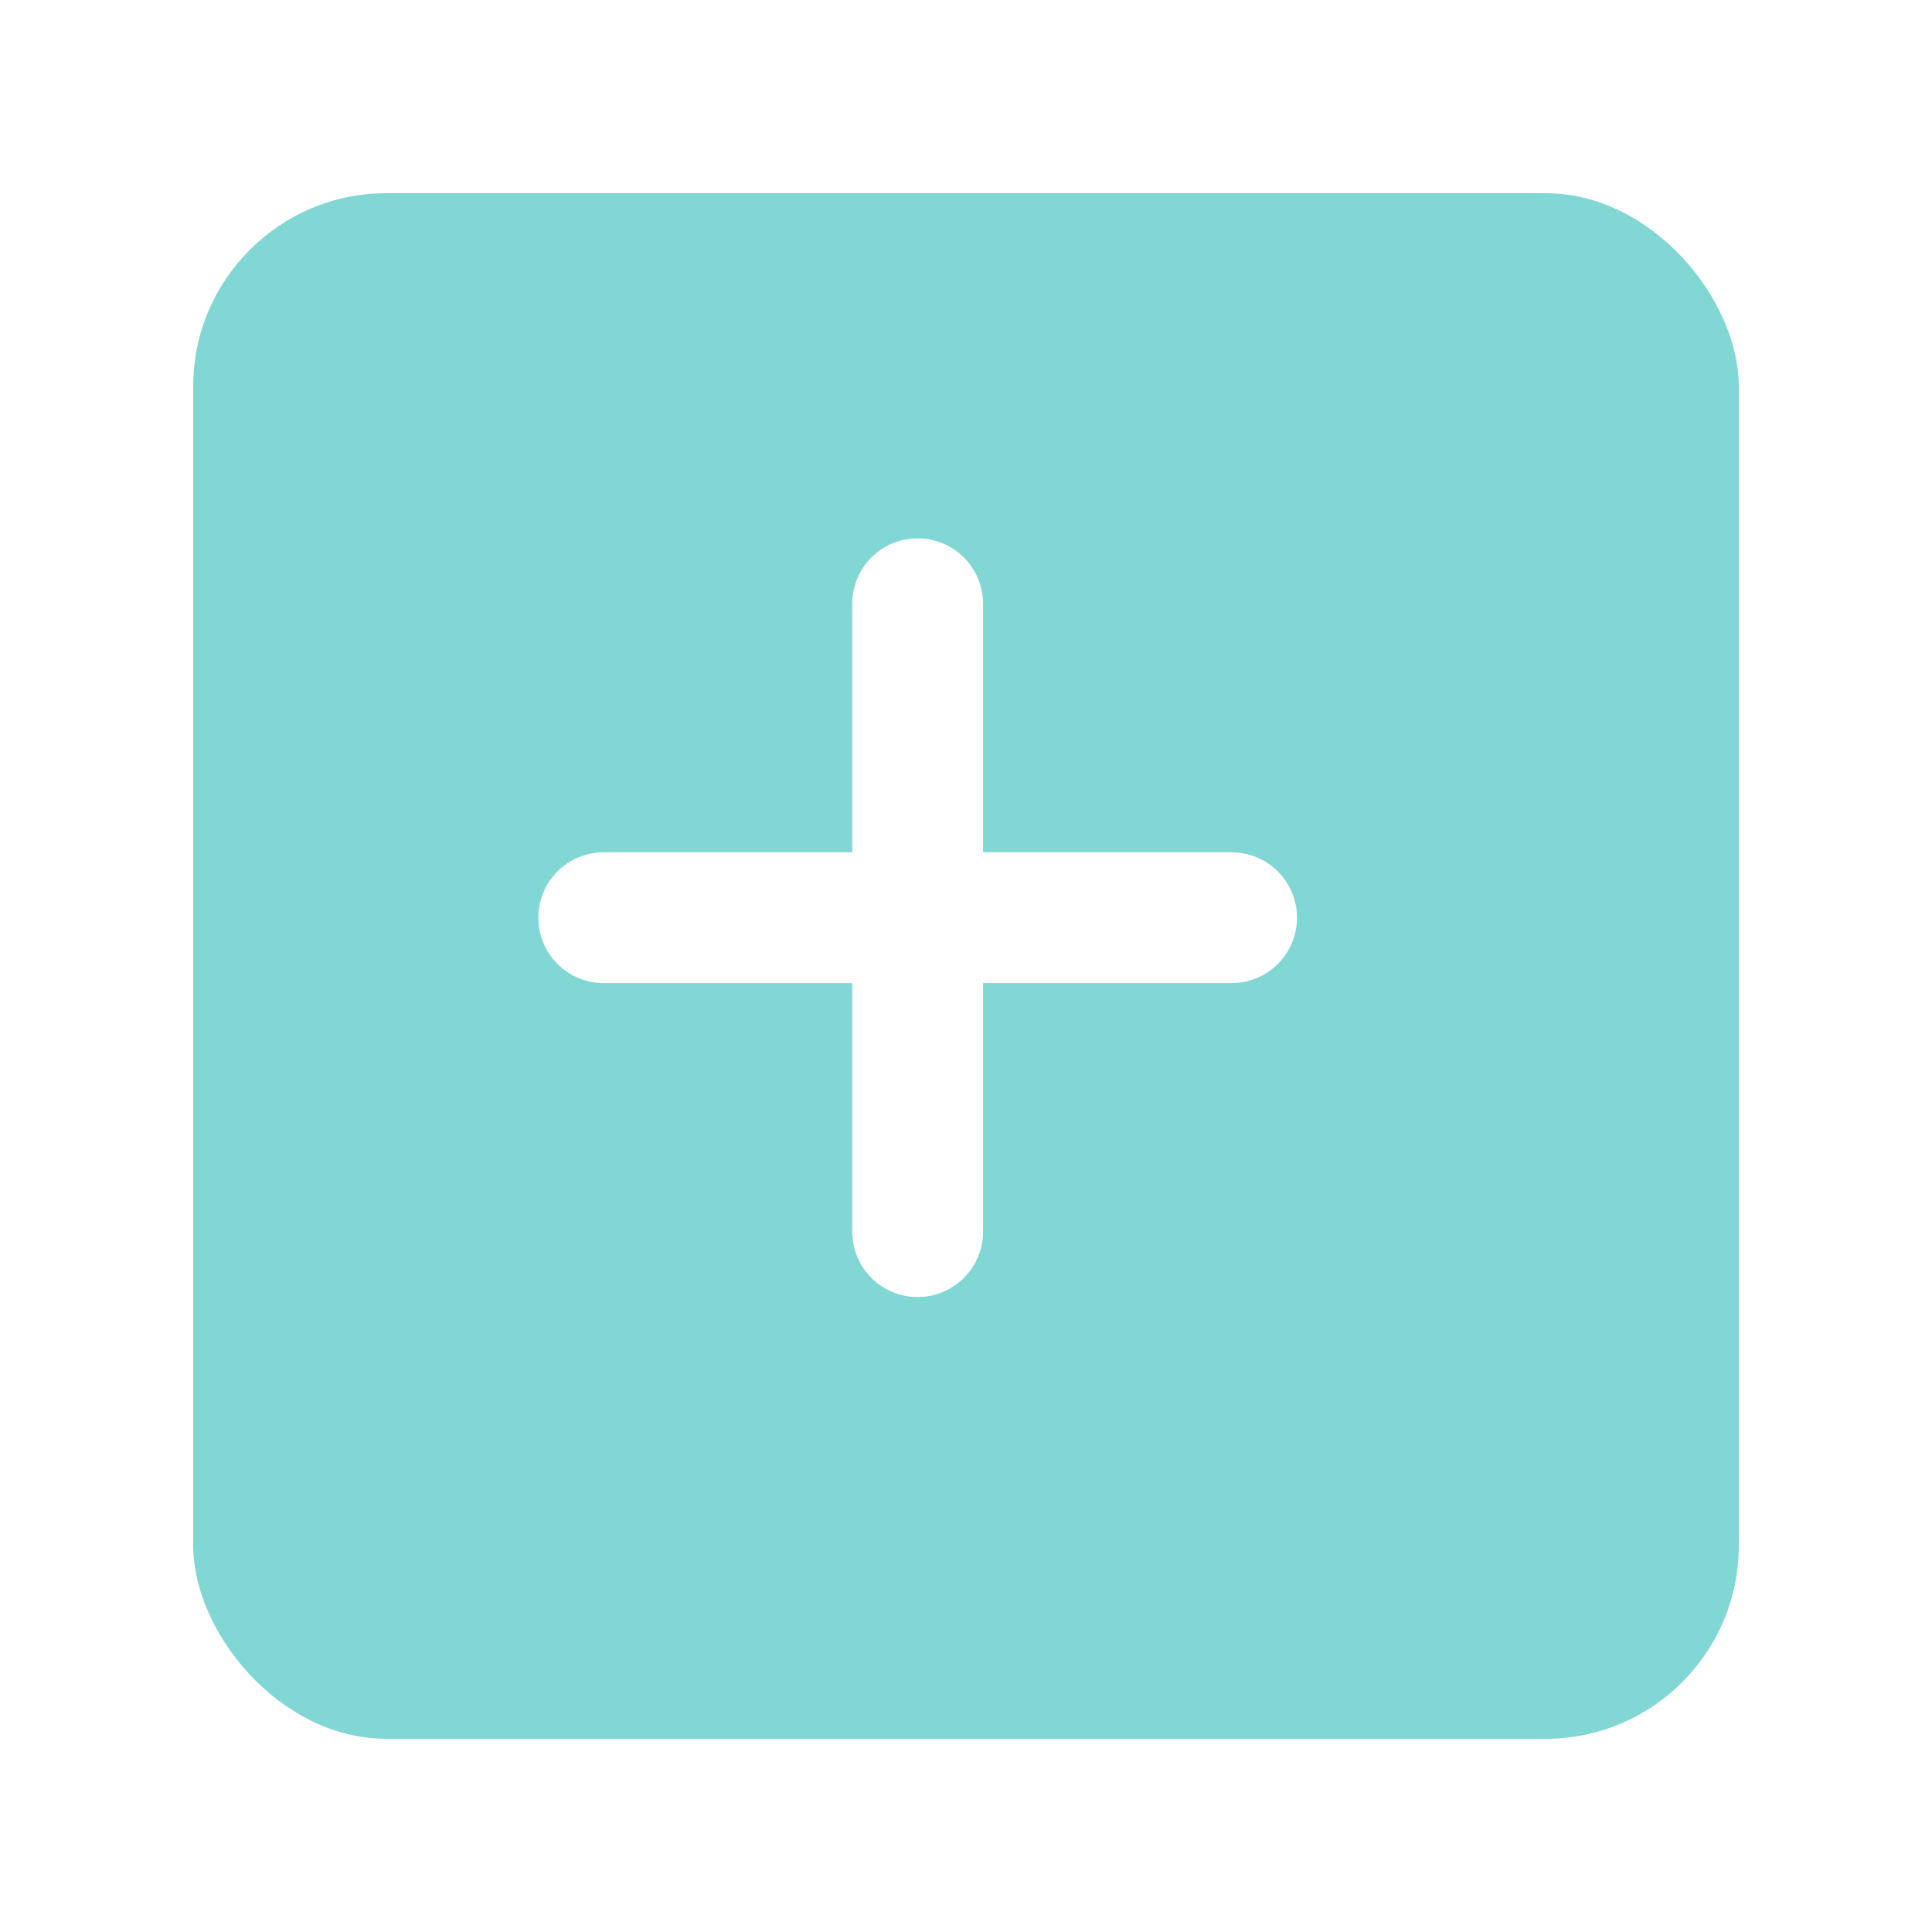 <svg width="40" height="40" viewBox="0 0 40 40" fill="none" xmlns="http://www.w3.org/2000/svg">
<g filter="url(#filter0_d_4653_15812)">
<rect x="3" y="3" width="32" height="32" rx="4" fill="#81D7D4"/>
</g>
<path d="M18.999 11.146C19.746 11.146 20.353 11.752 20.353 12.5V17.646H25.499C25.858 17.646 26.202 17.788 26.456 18.042C26.71 18.296 26.853 18.641 26.853 19C26.853 19.359 26.71 19.703 26.456 19.957C26.202 20.211 25.858 20.354 25.499 20.354H20.353V25.5C20.353 25.859 20.21 26.204 19.956 26.457C19.702 26.712 19.358 26.854 18.999 26.854C18.64 26.854 18.295 26.712 18.041 26.457C17.787 26.204 17.645 25.859 17.645 25.5V20.354H12.499C12.14 20.354 11.795 20.211 11.541 19.957C11.287 19.703 11.145 19.359 11.145 19C11.145 18.641 11.287 18.296 11.541 18.042C11.795 17.788 12.14 17.646 12.499 17.646H17.645V12.5C17.645 11.752 18.251 11.146 18.999 11.146Z" fill="white"/>
<defs>
<filter id="filter0_d_4653_15812" x="0" y="0" width="40" height="40" filterUnits="userSpaceOnUse" color-interpolation-filters="sRGB">
<feFlood flood-opacity="0" result="BackgroundImageFix"/>
<feColorMatrix in="SourceAlpha" type="matrix" values="0 0 0 0 0 0 0 0 0 0 0 0 0 0 0 0 0 0 127 0" result="hardAlpha"/>
<feOffset dx="1" dy="1"/>
<feGaussianBlur stdDeviation="2"/>
<feComposite in2="hardAlpha" operator="out"/>
<feColorMatrix type="matrix" values="0 0 0 0 0 0 0 0 0 0 0 0 0 0 0 0 0 0 0.1 0"/>
<feBlend mode="normal" in2="BackgroundImageFix" result="effect1_dropShadow_4653_15812"/>
<feBlend mode="normal" in="SourceGraphic" in2="effect1_dropShadow_4653_15812" result="shape"/>
</filter>
</defs>
</svg>
